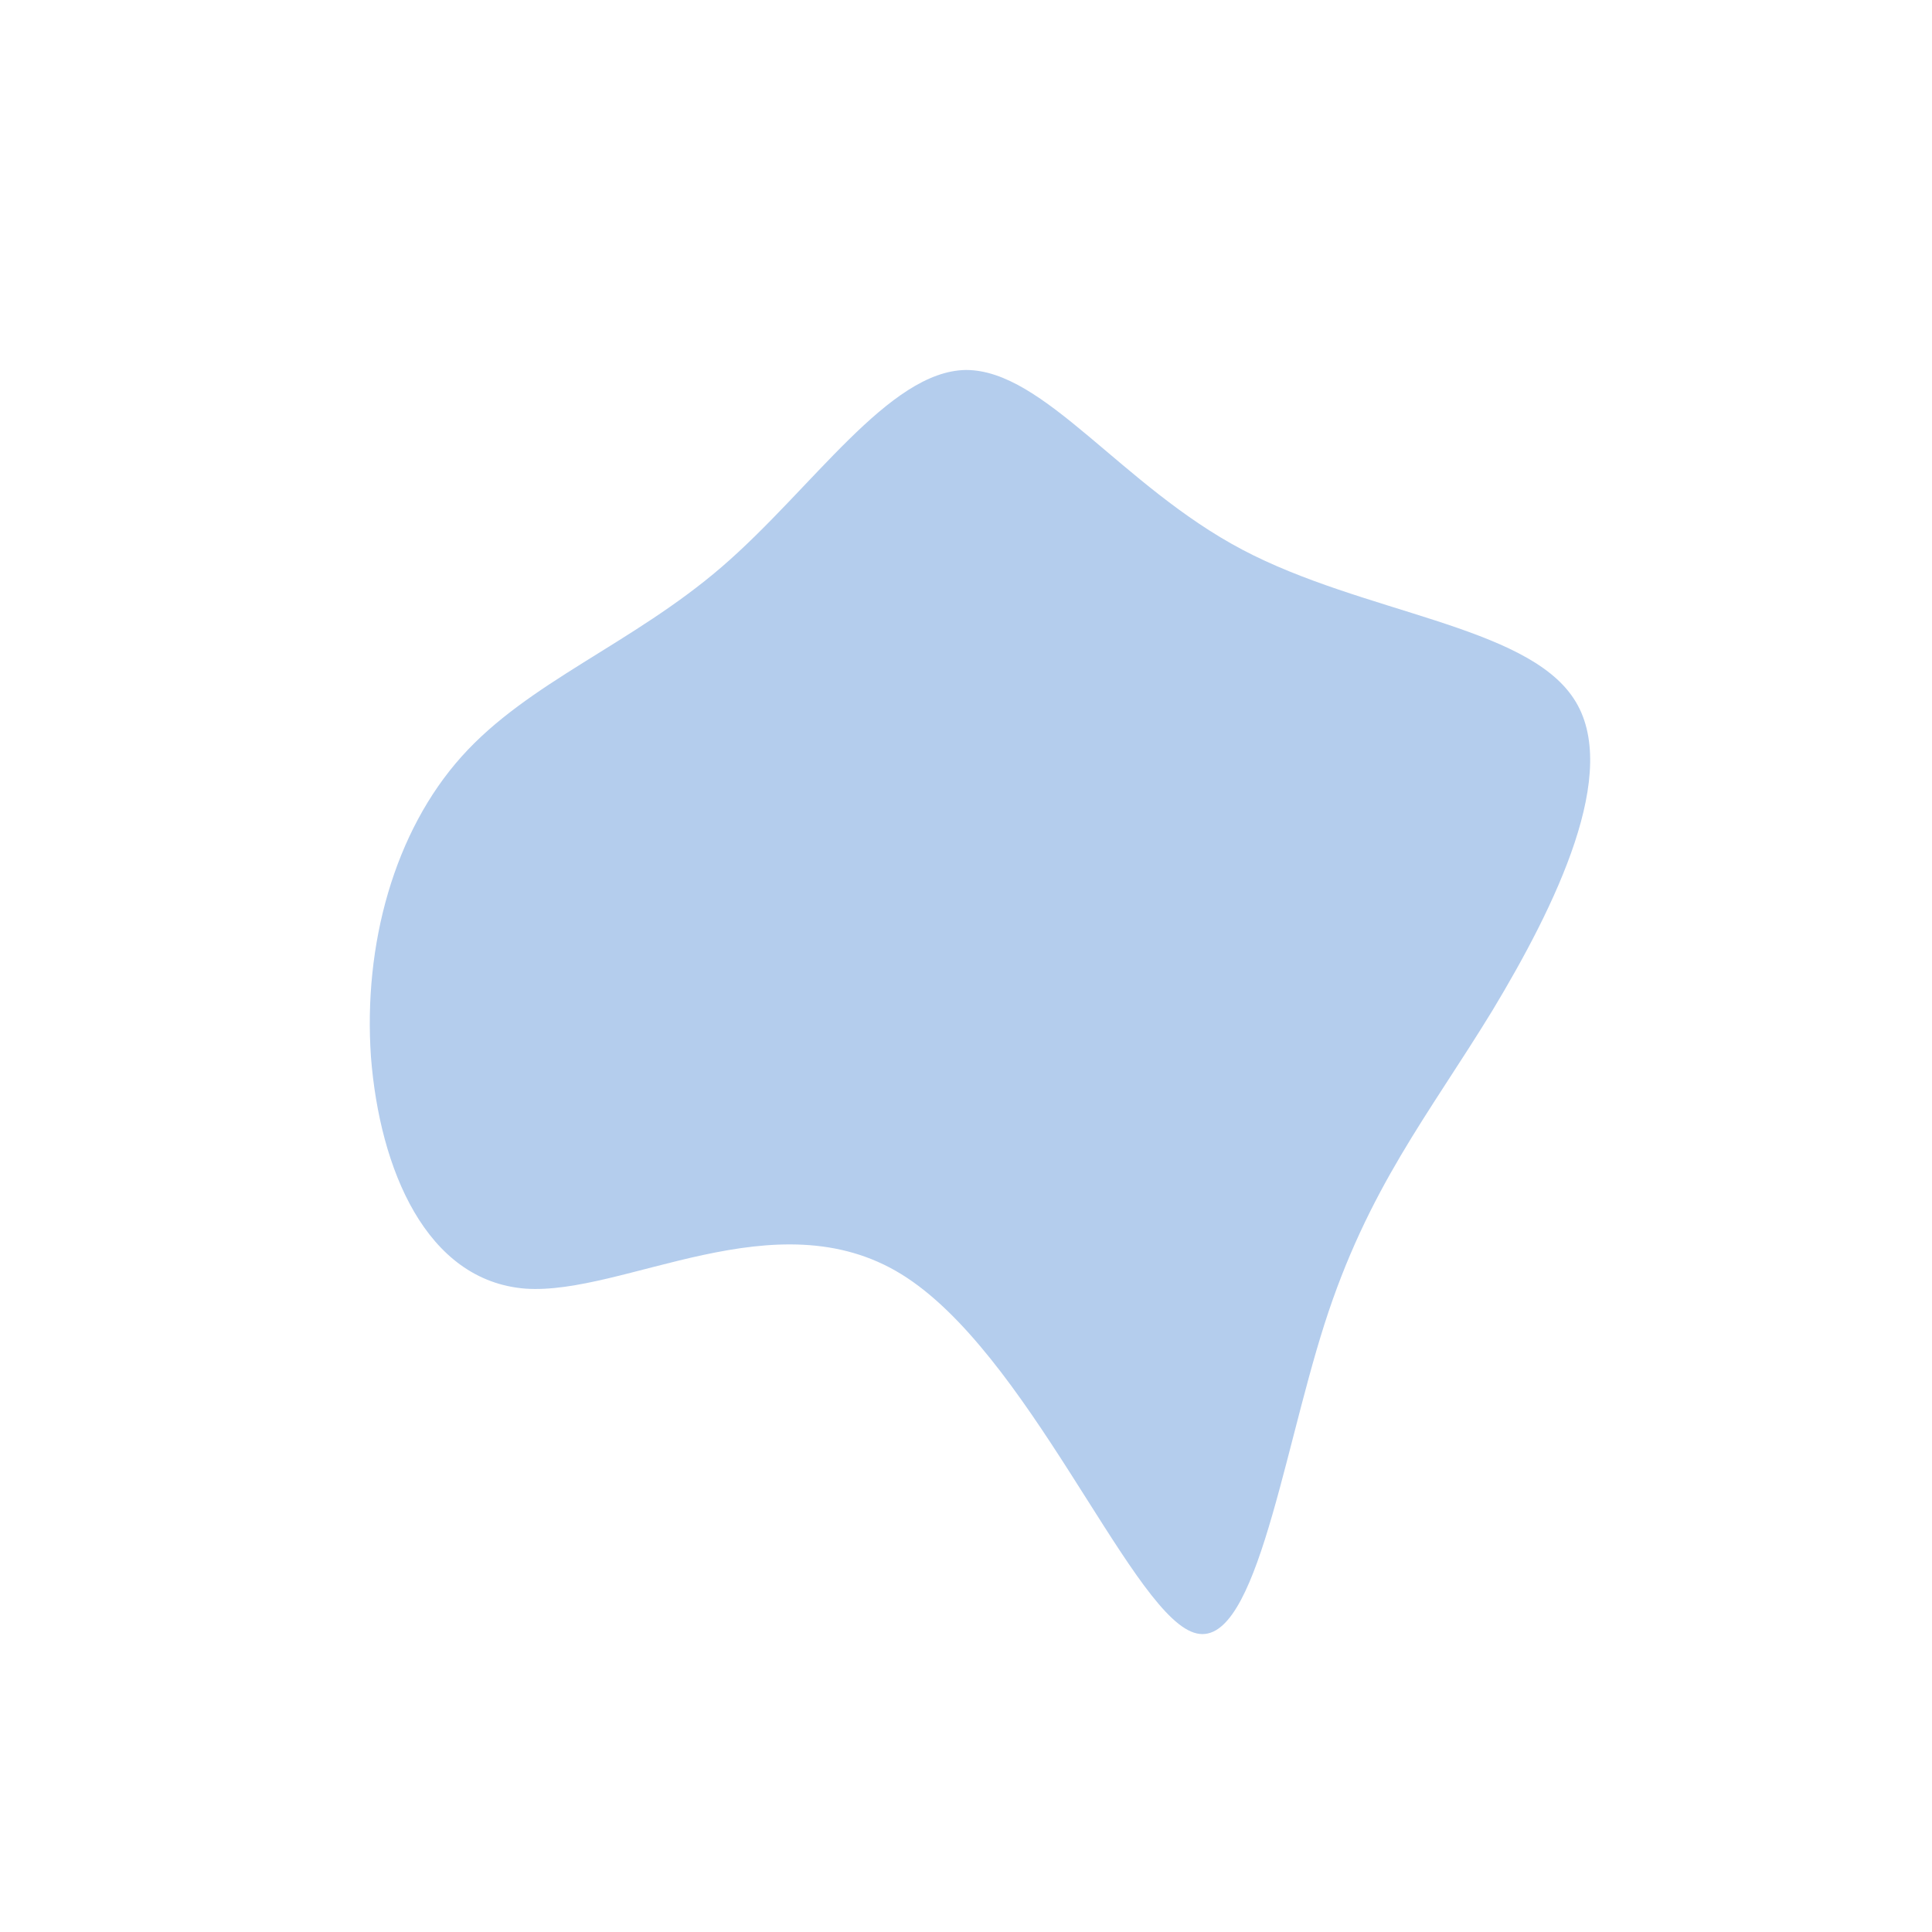 <?xml version="1.0" standalone="no"?>
<svg viewBox="0 0 200 200" xmlns="http://www.w3.org/2000/svg">
  <path fill="#B4CDED" d="M28.6,-43.1C41.1,-36.5,57.9,-35.3,62.9,-27.7C67.9,-20.2,61,-6.2,54.5,4.6C47.9,15.4,41.6,23,37.1,37.1C32.6,51.2,29.8,71.7,23.3,68.9C16.7,66.1,6.3,39.9,-6.7,31.9C-19.7,23.9,-35.4,34.1,-45.6,33.4C-55.9,32.6,-60.7,21,-61.6,9.4C-62.4,-2.2,-59.2,-13.9,-52.2,-21.7C-45.3,-29.4,-34.6,-33.3,-25.3,-41.3C-15.9,-49.4,-8,-61.6,0,-61.7C8.1,-61.7,16.1,-49.7,28.6,-43.1Z" transform="translate(100 100)" />
</svg>
